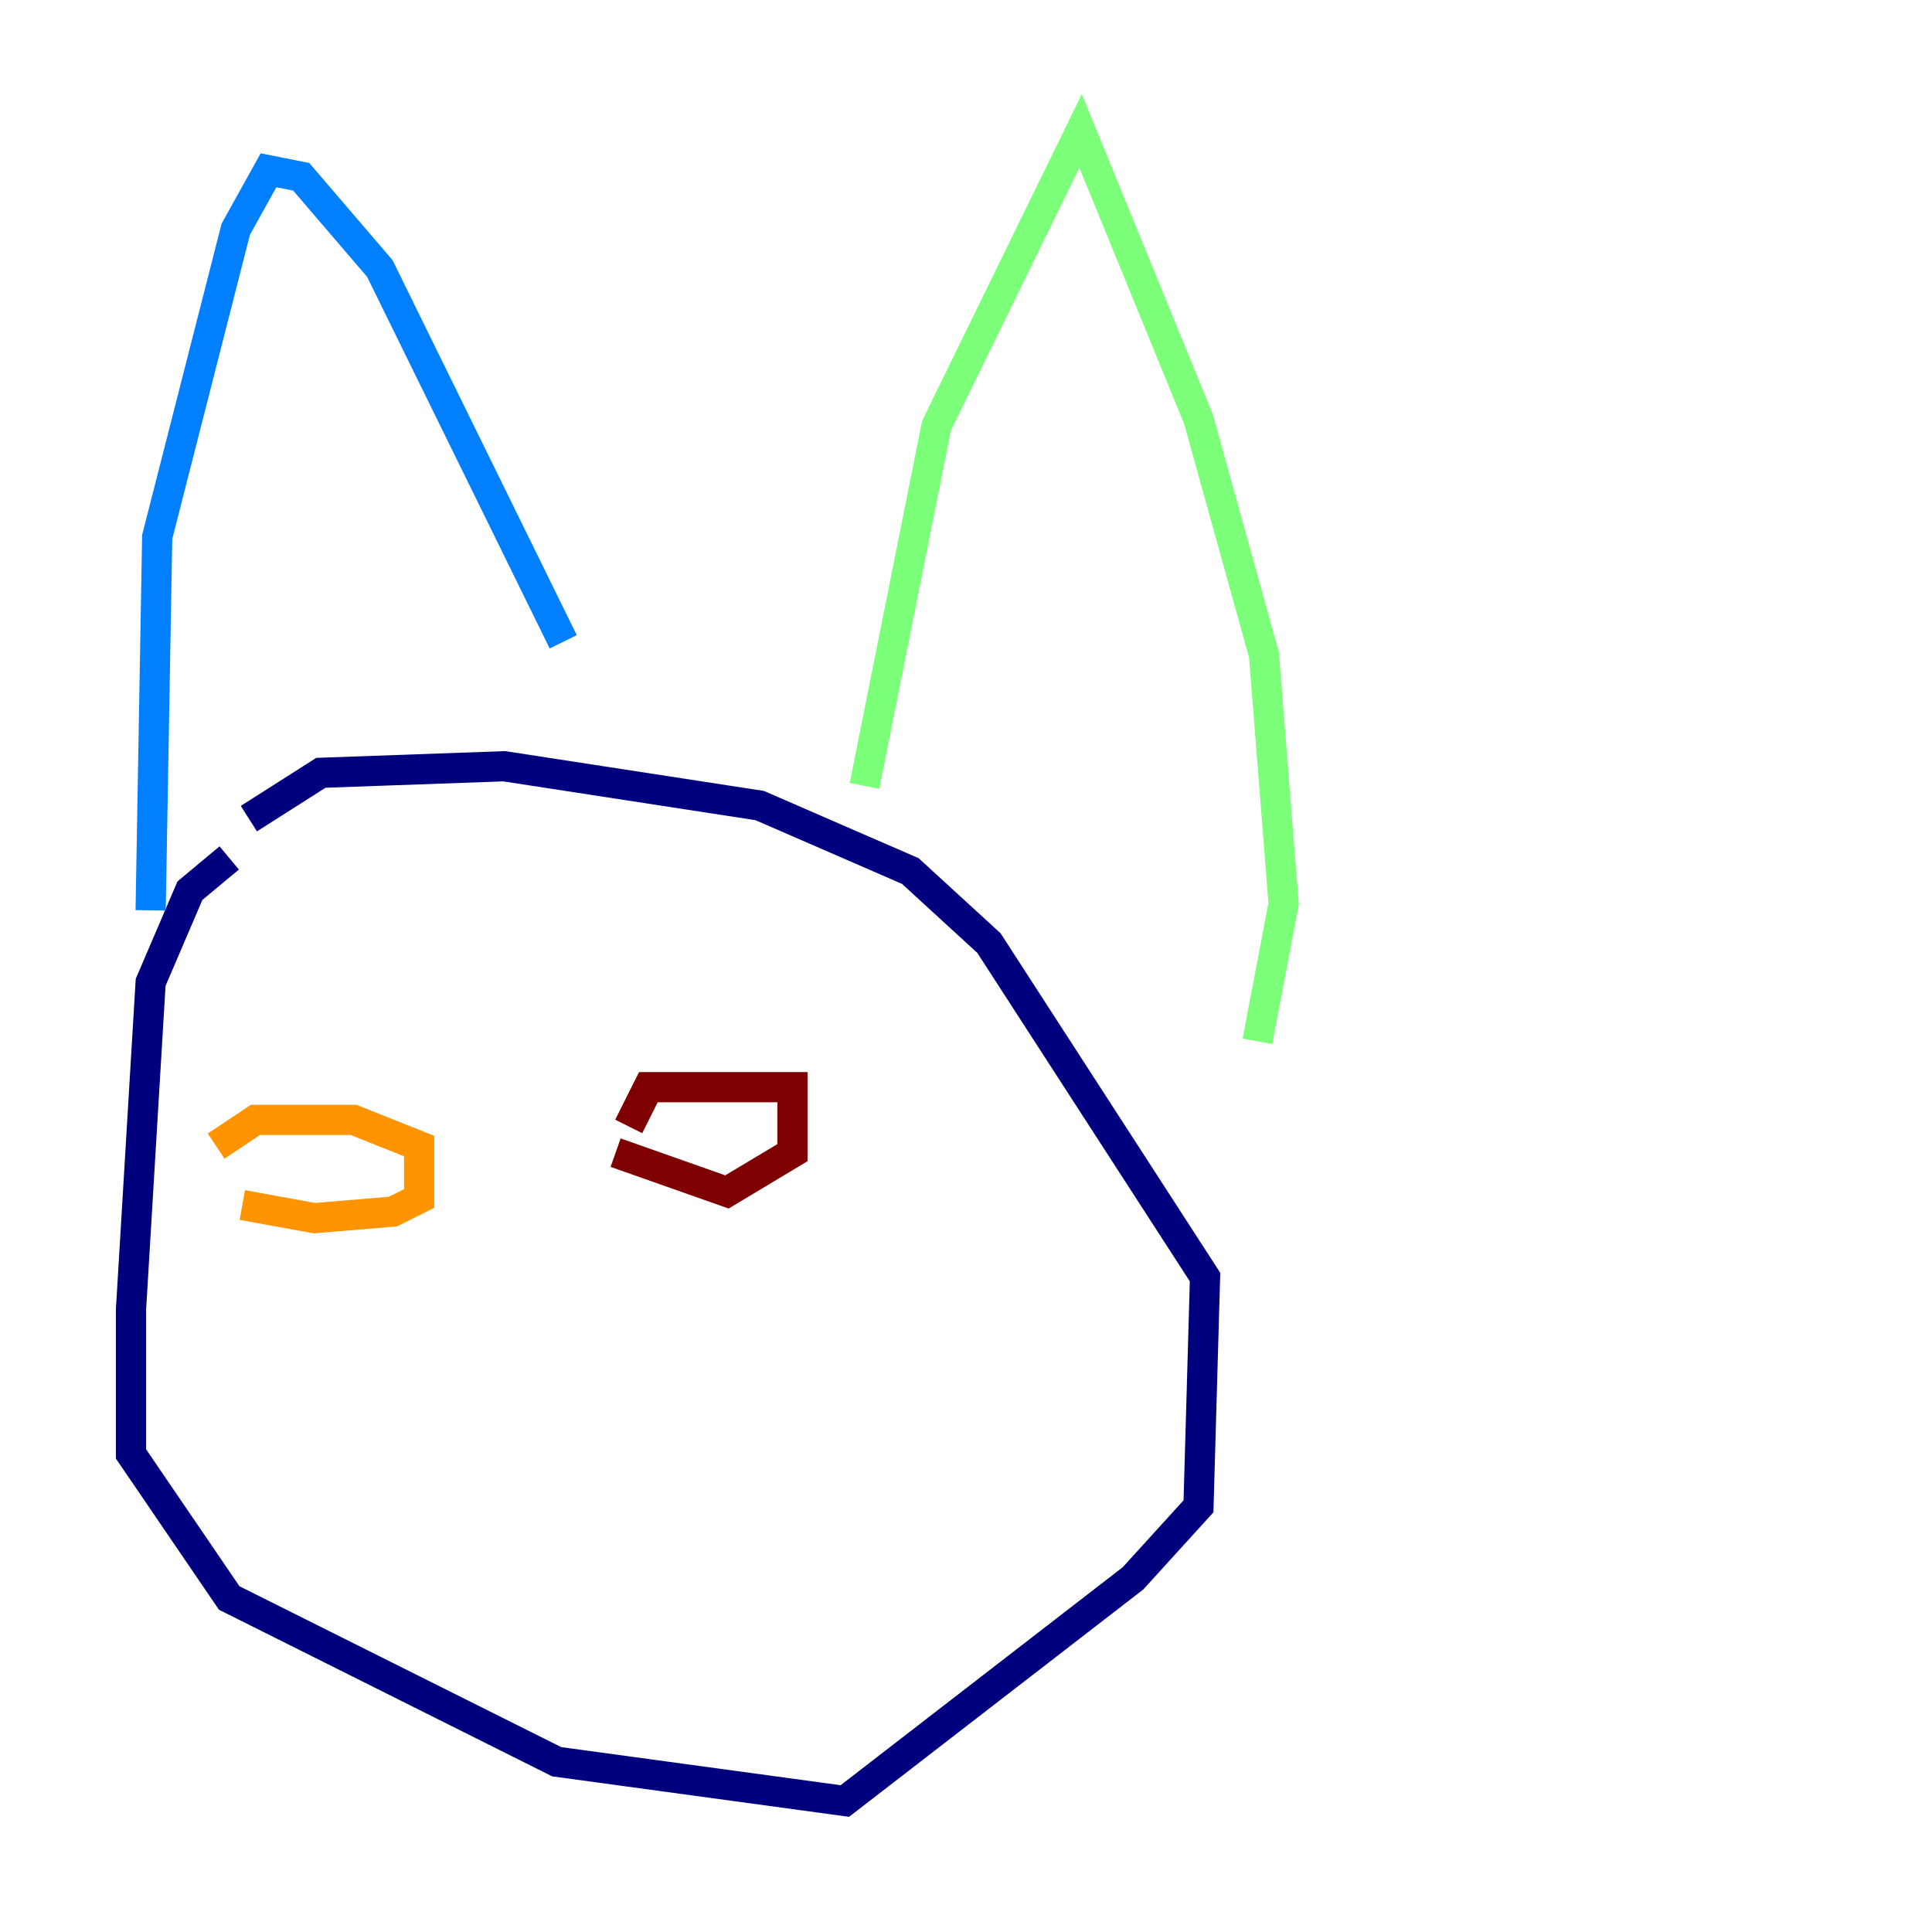 <?xml version="1.0" encoding="utf-8" ?>
<svg baseProfile="tiny" height="128" version="1.2" viewBox="0,0,128,128" width="128" xmlns="http://www.w3.org/2000/svg" xmlns:ev="http://www.w3.org/2001/xml-events" xmlns:xlink="http://www.w3.org/1999/xlink"><defs /><polyline fill="none" points="15.186,56.841 12.583,59.01 9.98,65.085 8.678,86.78 8.678,96.325 15.186,105.871 36.881,116.719 55.973,119.322 75.064,104.57 79.403,99.797 79.837,84.61 65.519,62.481 60.312,57.709 50.332,53.37 33.41,50.766 21.261,51.2 16.488,54.237" stroke="#00007f" stroke-width="2" /><polyline fill="none" points="9.98,60.312 10.414,35.58 15.62,15.186 17.79,11.281 19.959,11.715 25.166,17.79 37.315,42.522" stroke="#0080ff" stroke-width="2" /><polyline fill="none" points="57.275,52.068 62.047,28.203 71.593,8.678 79.403,27.77 83.742,43.39 85.044,59.878 83.308,68.99" stroke="#7cff79" stroke-width="2" /><polyline fill="none" points="16.054,79.837 20.827,80.705 26.034,80.271 27.77,79.403 27.77,75.932 23.43,74.197 16.922,74.197 14.319,75.932" stroke="#ff9400" stroke-width="2" /><polyline fill="none" points="40.786,76.366 48.163,78.969 52.502,76.366 52.502,72.027 42.956,72.027 41.654,74.63" stroke="#7f0000" stroke-width="2" /></svg>